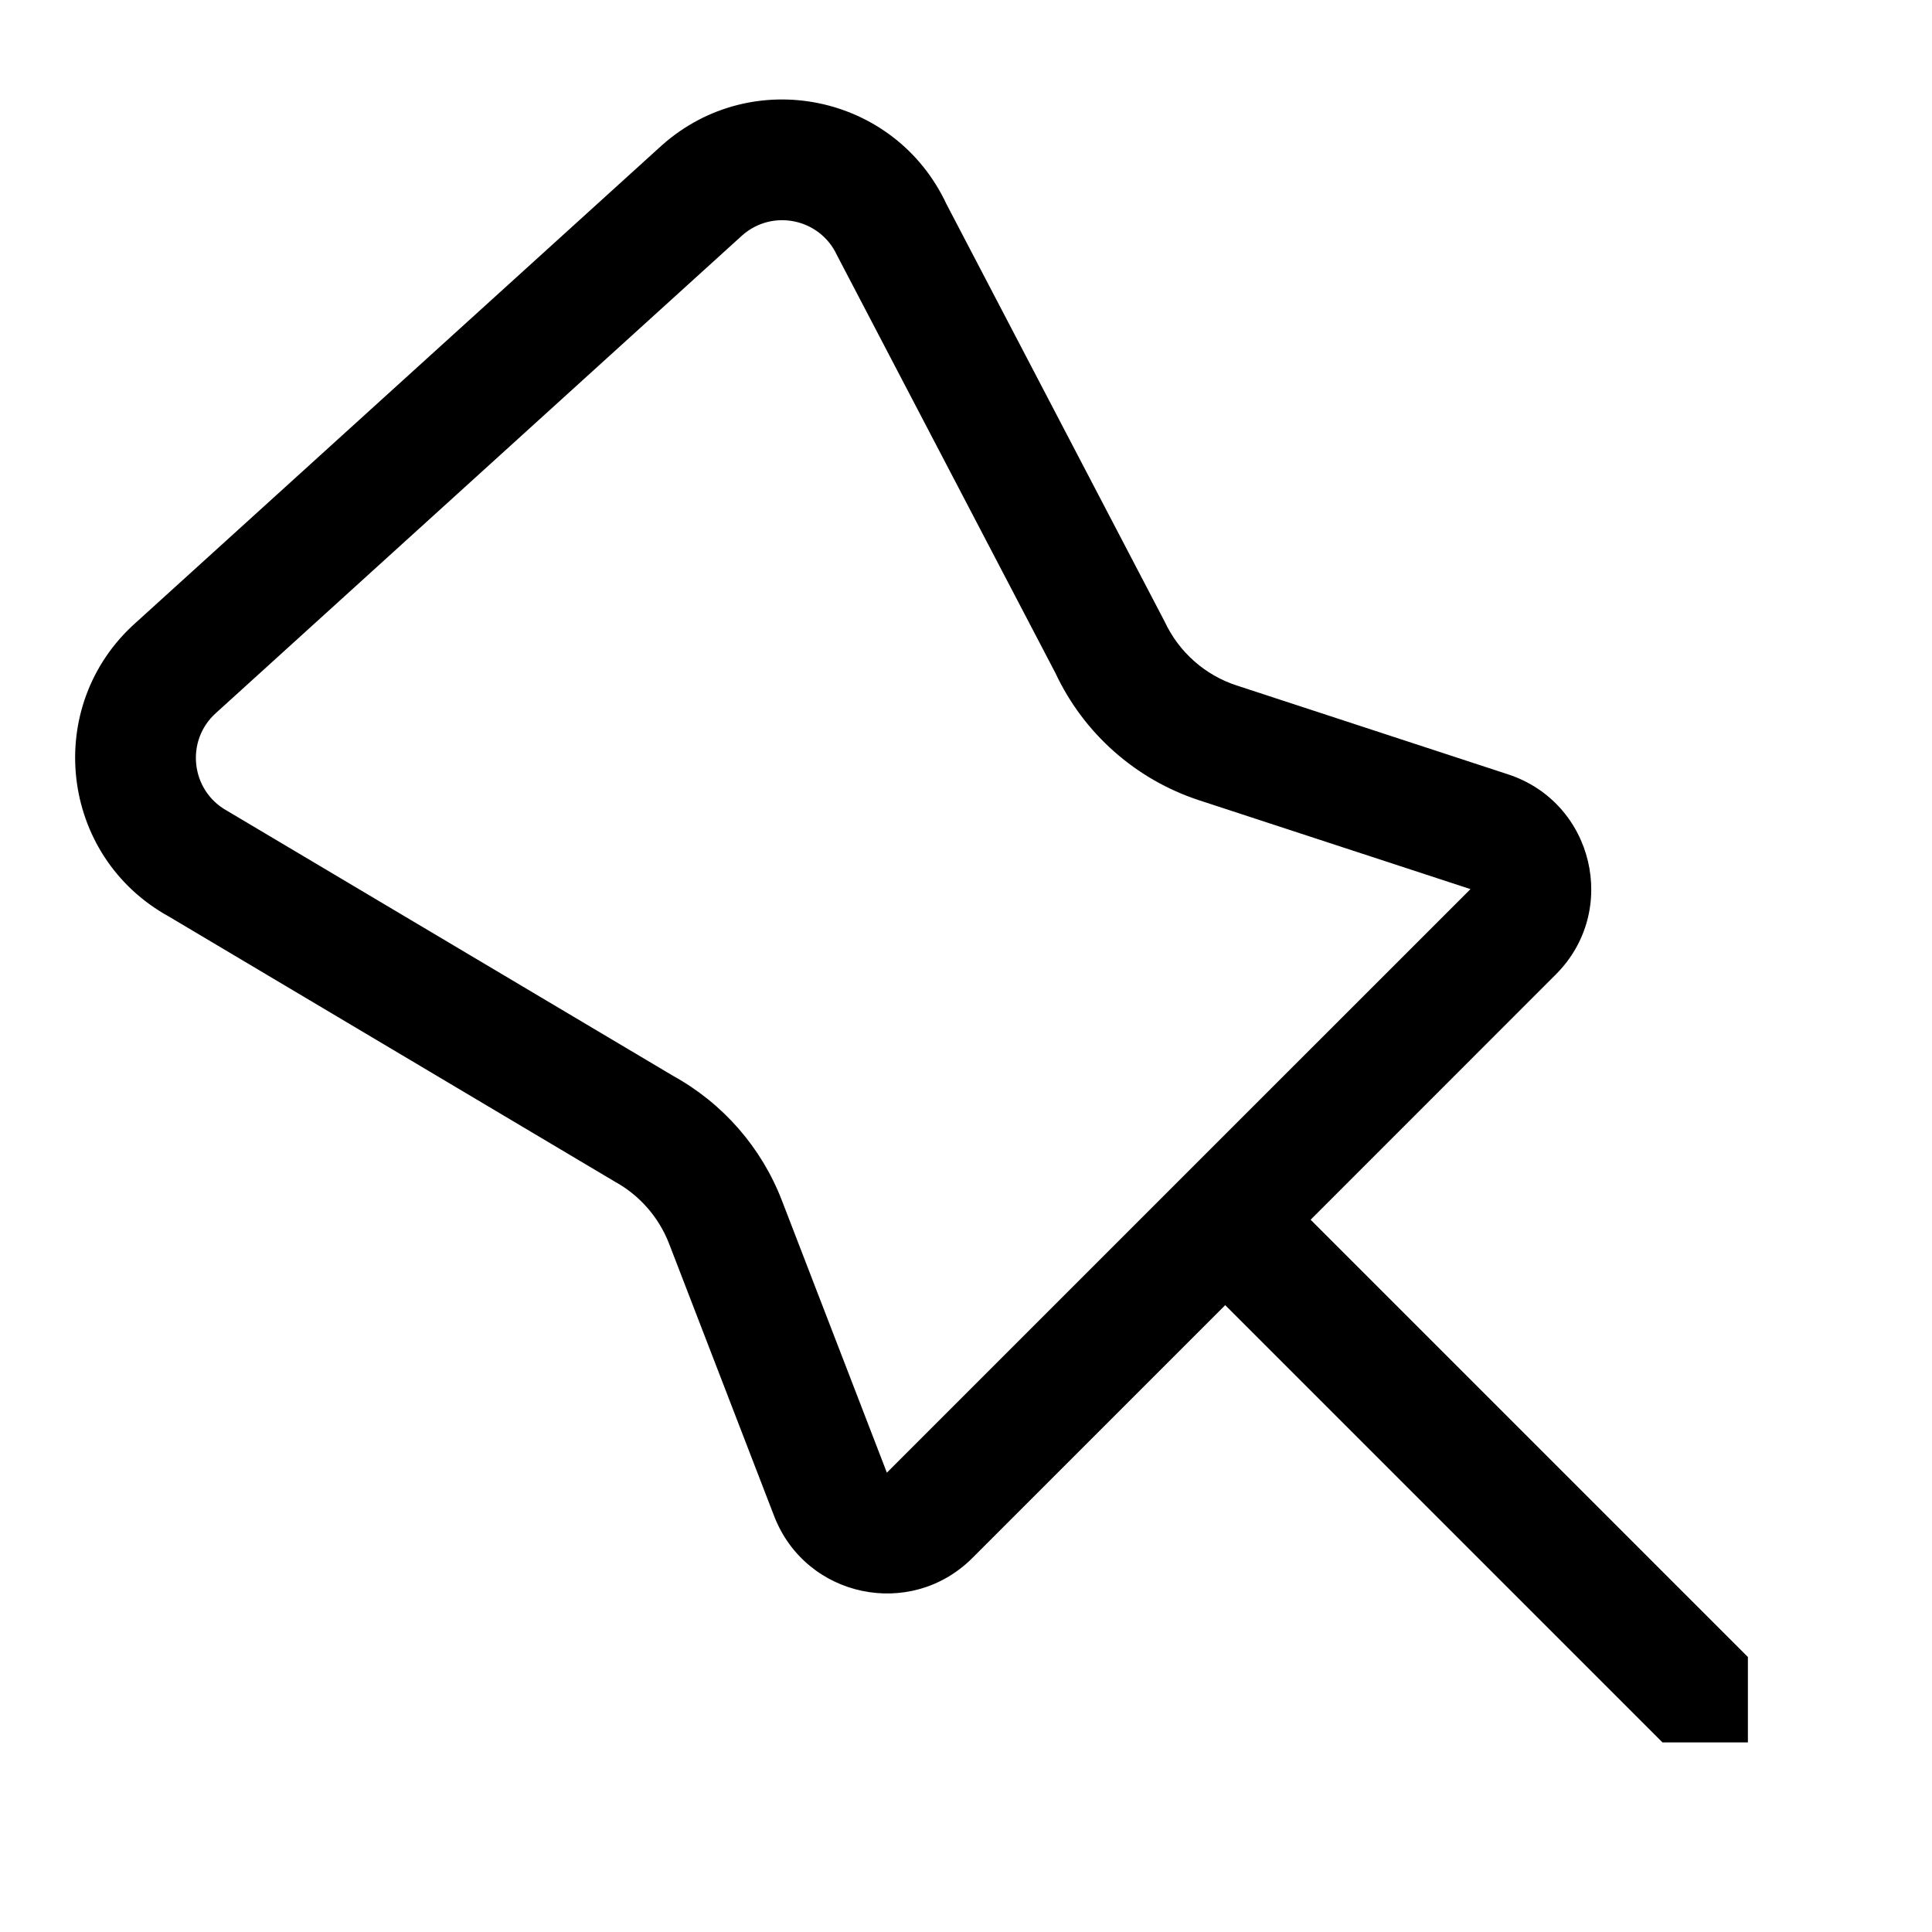 <svg viewBox="0 0 24 24" xmlns="http://www.w3.org/2000/svg">
<g clip-path="url(#clip0)">
<path fill-rule="evenodd" clip-rule="evenodd" d="M2.685 8.855L9.219 2.925C9.593 2.592 10.184 2.713 10.396 3.168L13.112 8.363C13.463 9.112 14.109 9.683 14.895 9.941L18.267 11.045L15.22 14.091L14.159 15.152L11.017 18.294L9.713 14.913C9.459 14.254 8.98 13.706 8.362 13.365L2.821 10.072C2.368 9.822 2.298 9.199 2.685 8.855ZM15.22 16.213L12.078 19.355C11.31 20.122 10.008 19.846 9.617 18.834L8.313 15.453C8.186 15.123 7.947 14.849 7.638 14.679L2.097 11.385C0.737 10.635 0.528 8.766 1.688 7.734L8.222 1.805C9.346 0.805 11.116 1.169 11.755 2.531L14.47 7.726C14.646 8.101 14.969 8.387 15.362 8.515L18.733 9.619C19.797 9.967 20.118 11.315 19.327 12.105L16.281 15.152L21.713 20.584L21.713 21.645L20.652 21.645L15.22 16.213Z" />
</g>
<defs>
<clipPath id="clip0">
<rect width="24" height="24"/>
</clipPath>
</defs>
</svg>

